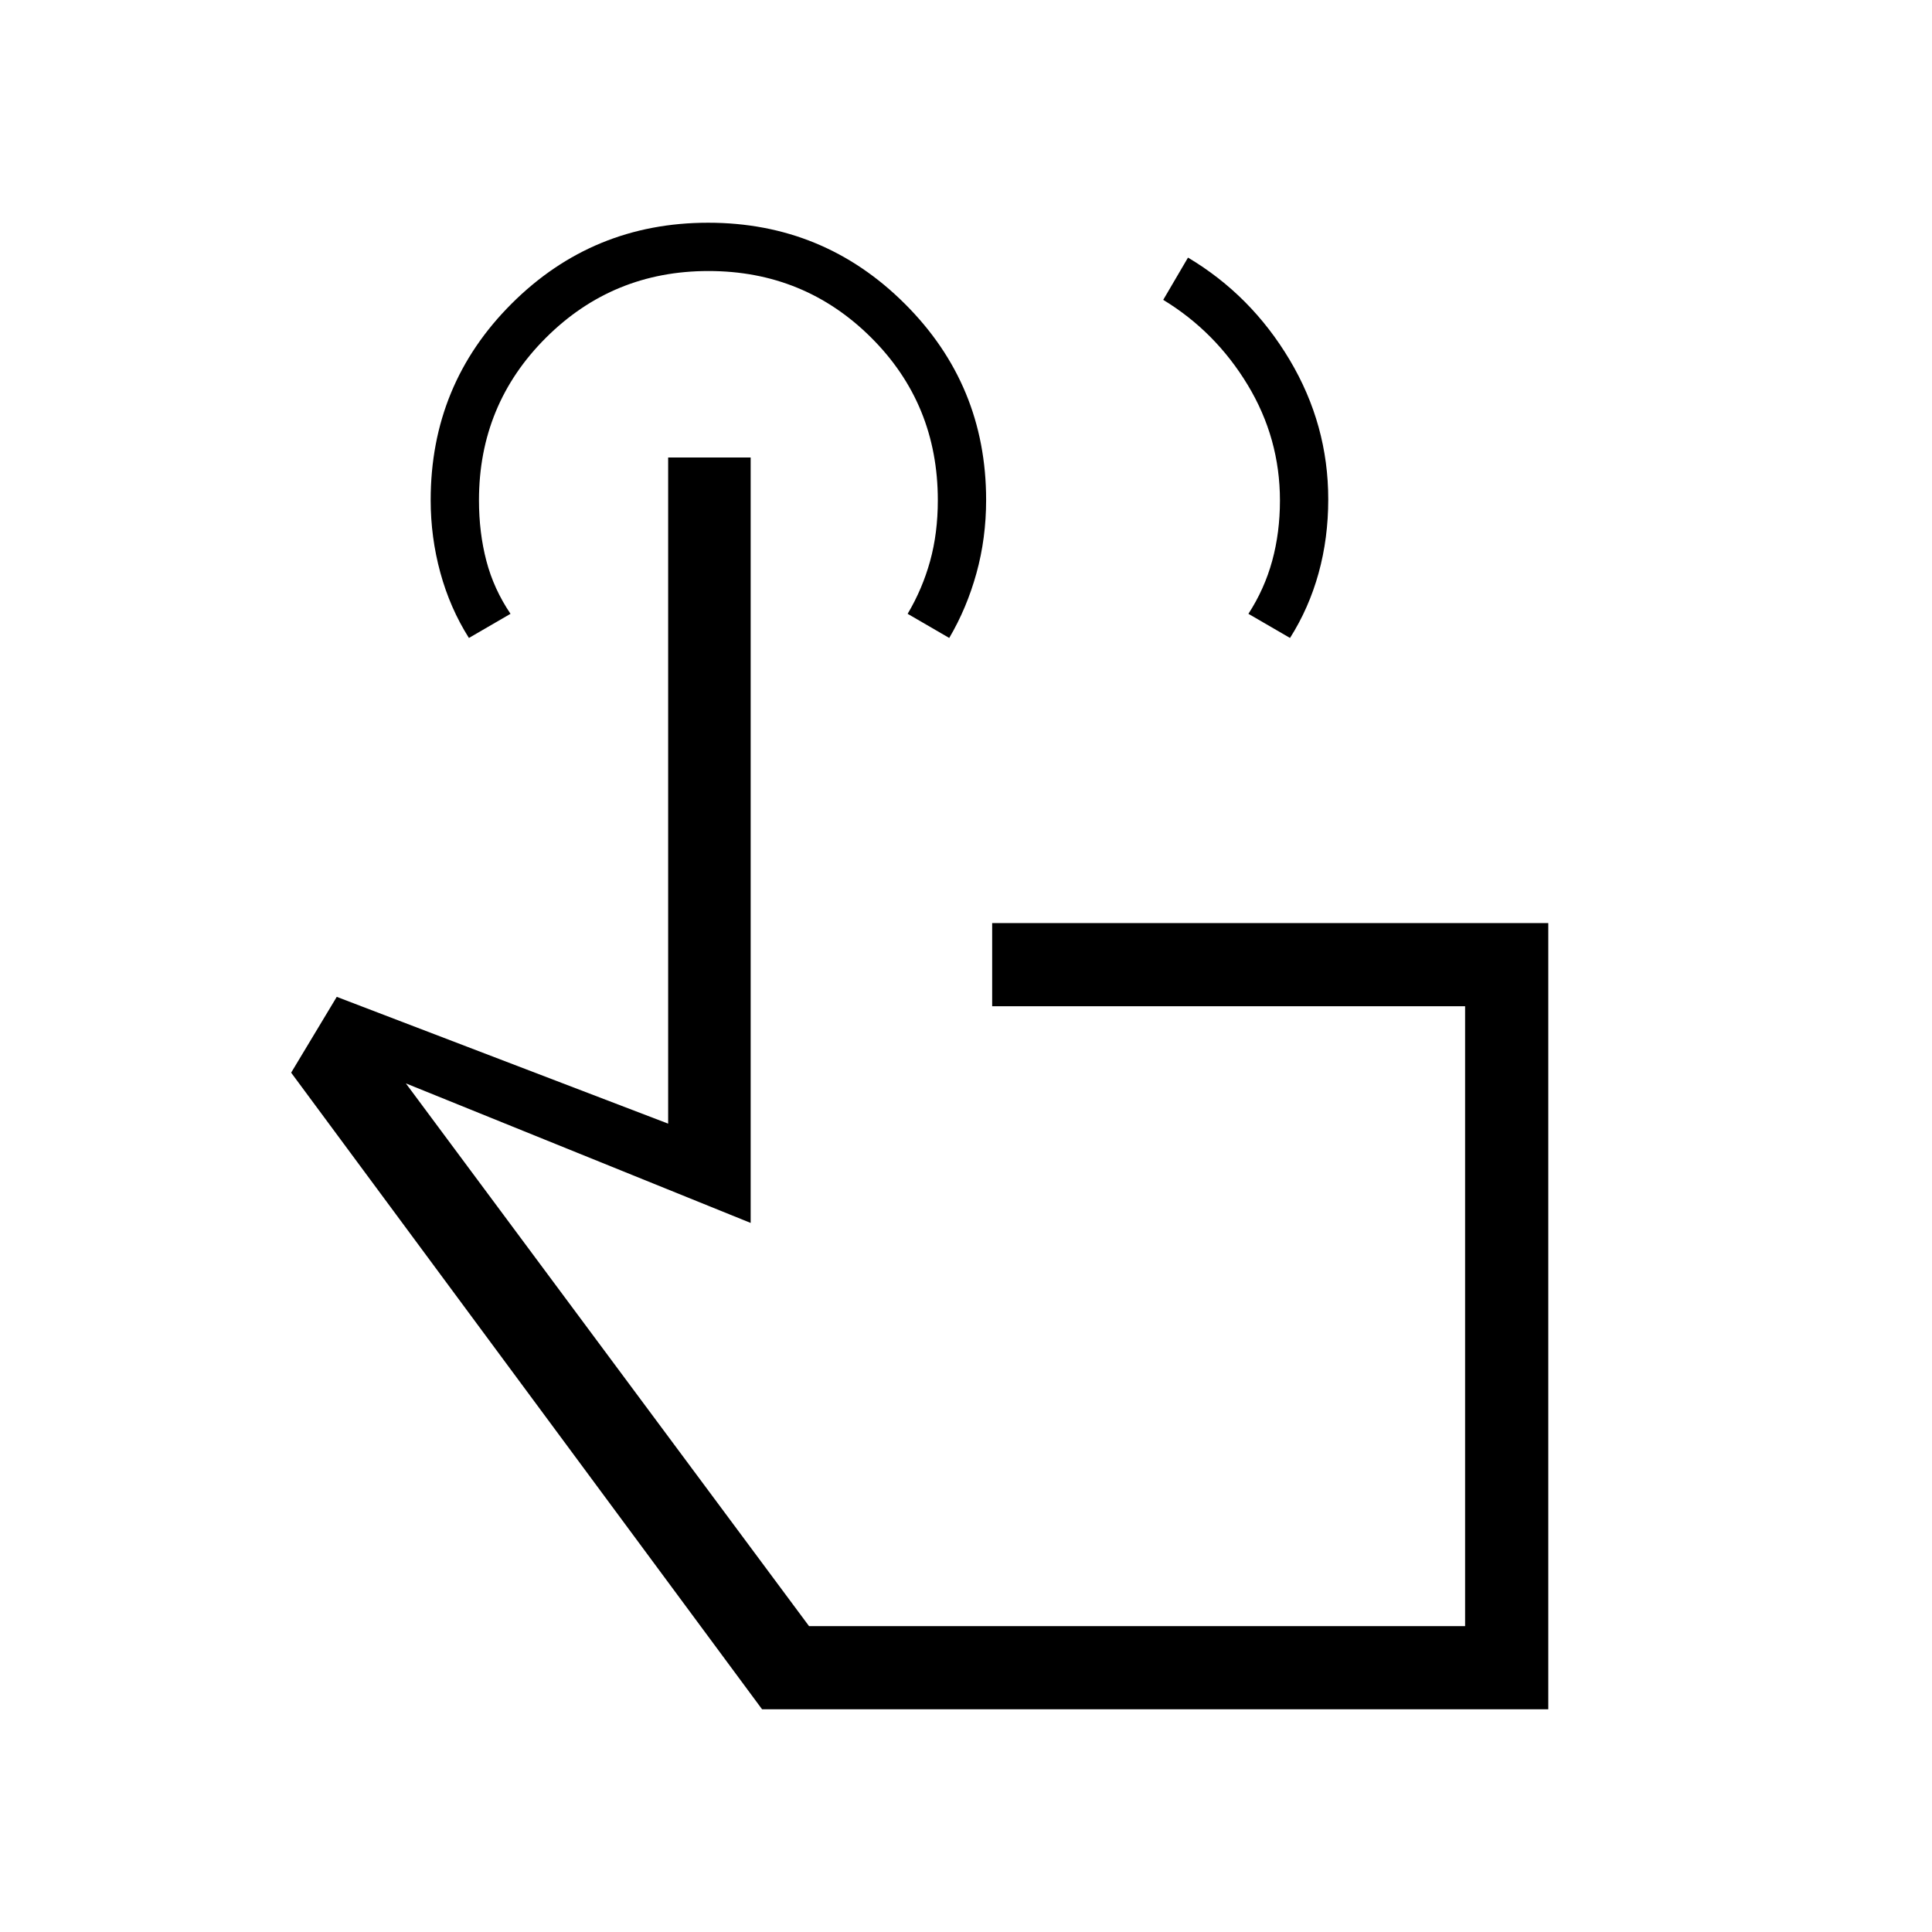 <svg xmlns="http://www.w3.org/2000/svg" height="40" viewBox="0 -960 960 960" width="40"><path d="m578-811 12.31-21q31.36 18.67 50.52 50.83Q660-749 660-711.89q0 19.35-4.81 36.73Q650.38-657.79 641-643l-20.67-12q8-12.33 11.84-26.4 3.83-14.07 3.83-29.89 0-30.92-16.02-57.43Q603.96-795.22 578-811Zm191.33 700.33H378.67L144.67-427l22.66-37.67 164.67 63v-331h41v380.34l-171.33-69.34L402-152h326v-308H493v-41.33h276.33v390.66ZM233-643q-9.38-14.84-14.19-32.42Q214-693 214-711.5q0-57.51 40.28-97.67 40.28-40.16 97.6-40.16 57.33 0 97.72 40.27Q490-768.79 490-711.6q0 19.06-4.81 36.44-4.81 17.37-13.52 32.16L451-655q7.33-12.33 11.17-26.23 3.83-13.89 3.83-30.18 0-47.92-33.21-80.92t-80.75-33q-47.54 0-80.79 33.18Q238-758.97 238-711.46q0 16.13 3.67 30.13 3.66 14 12 26.33L233-643Zm332.33 336.67Z"/></svg>